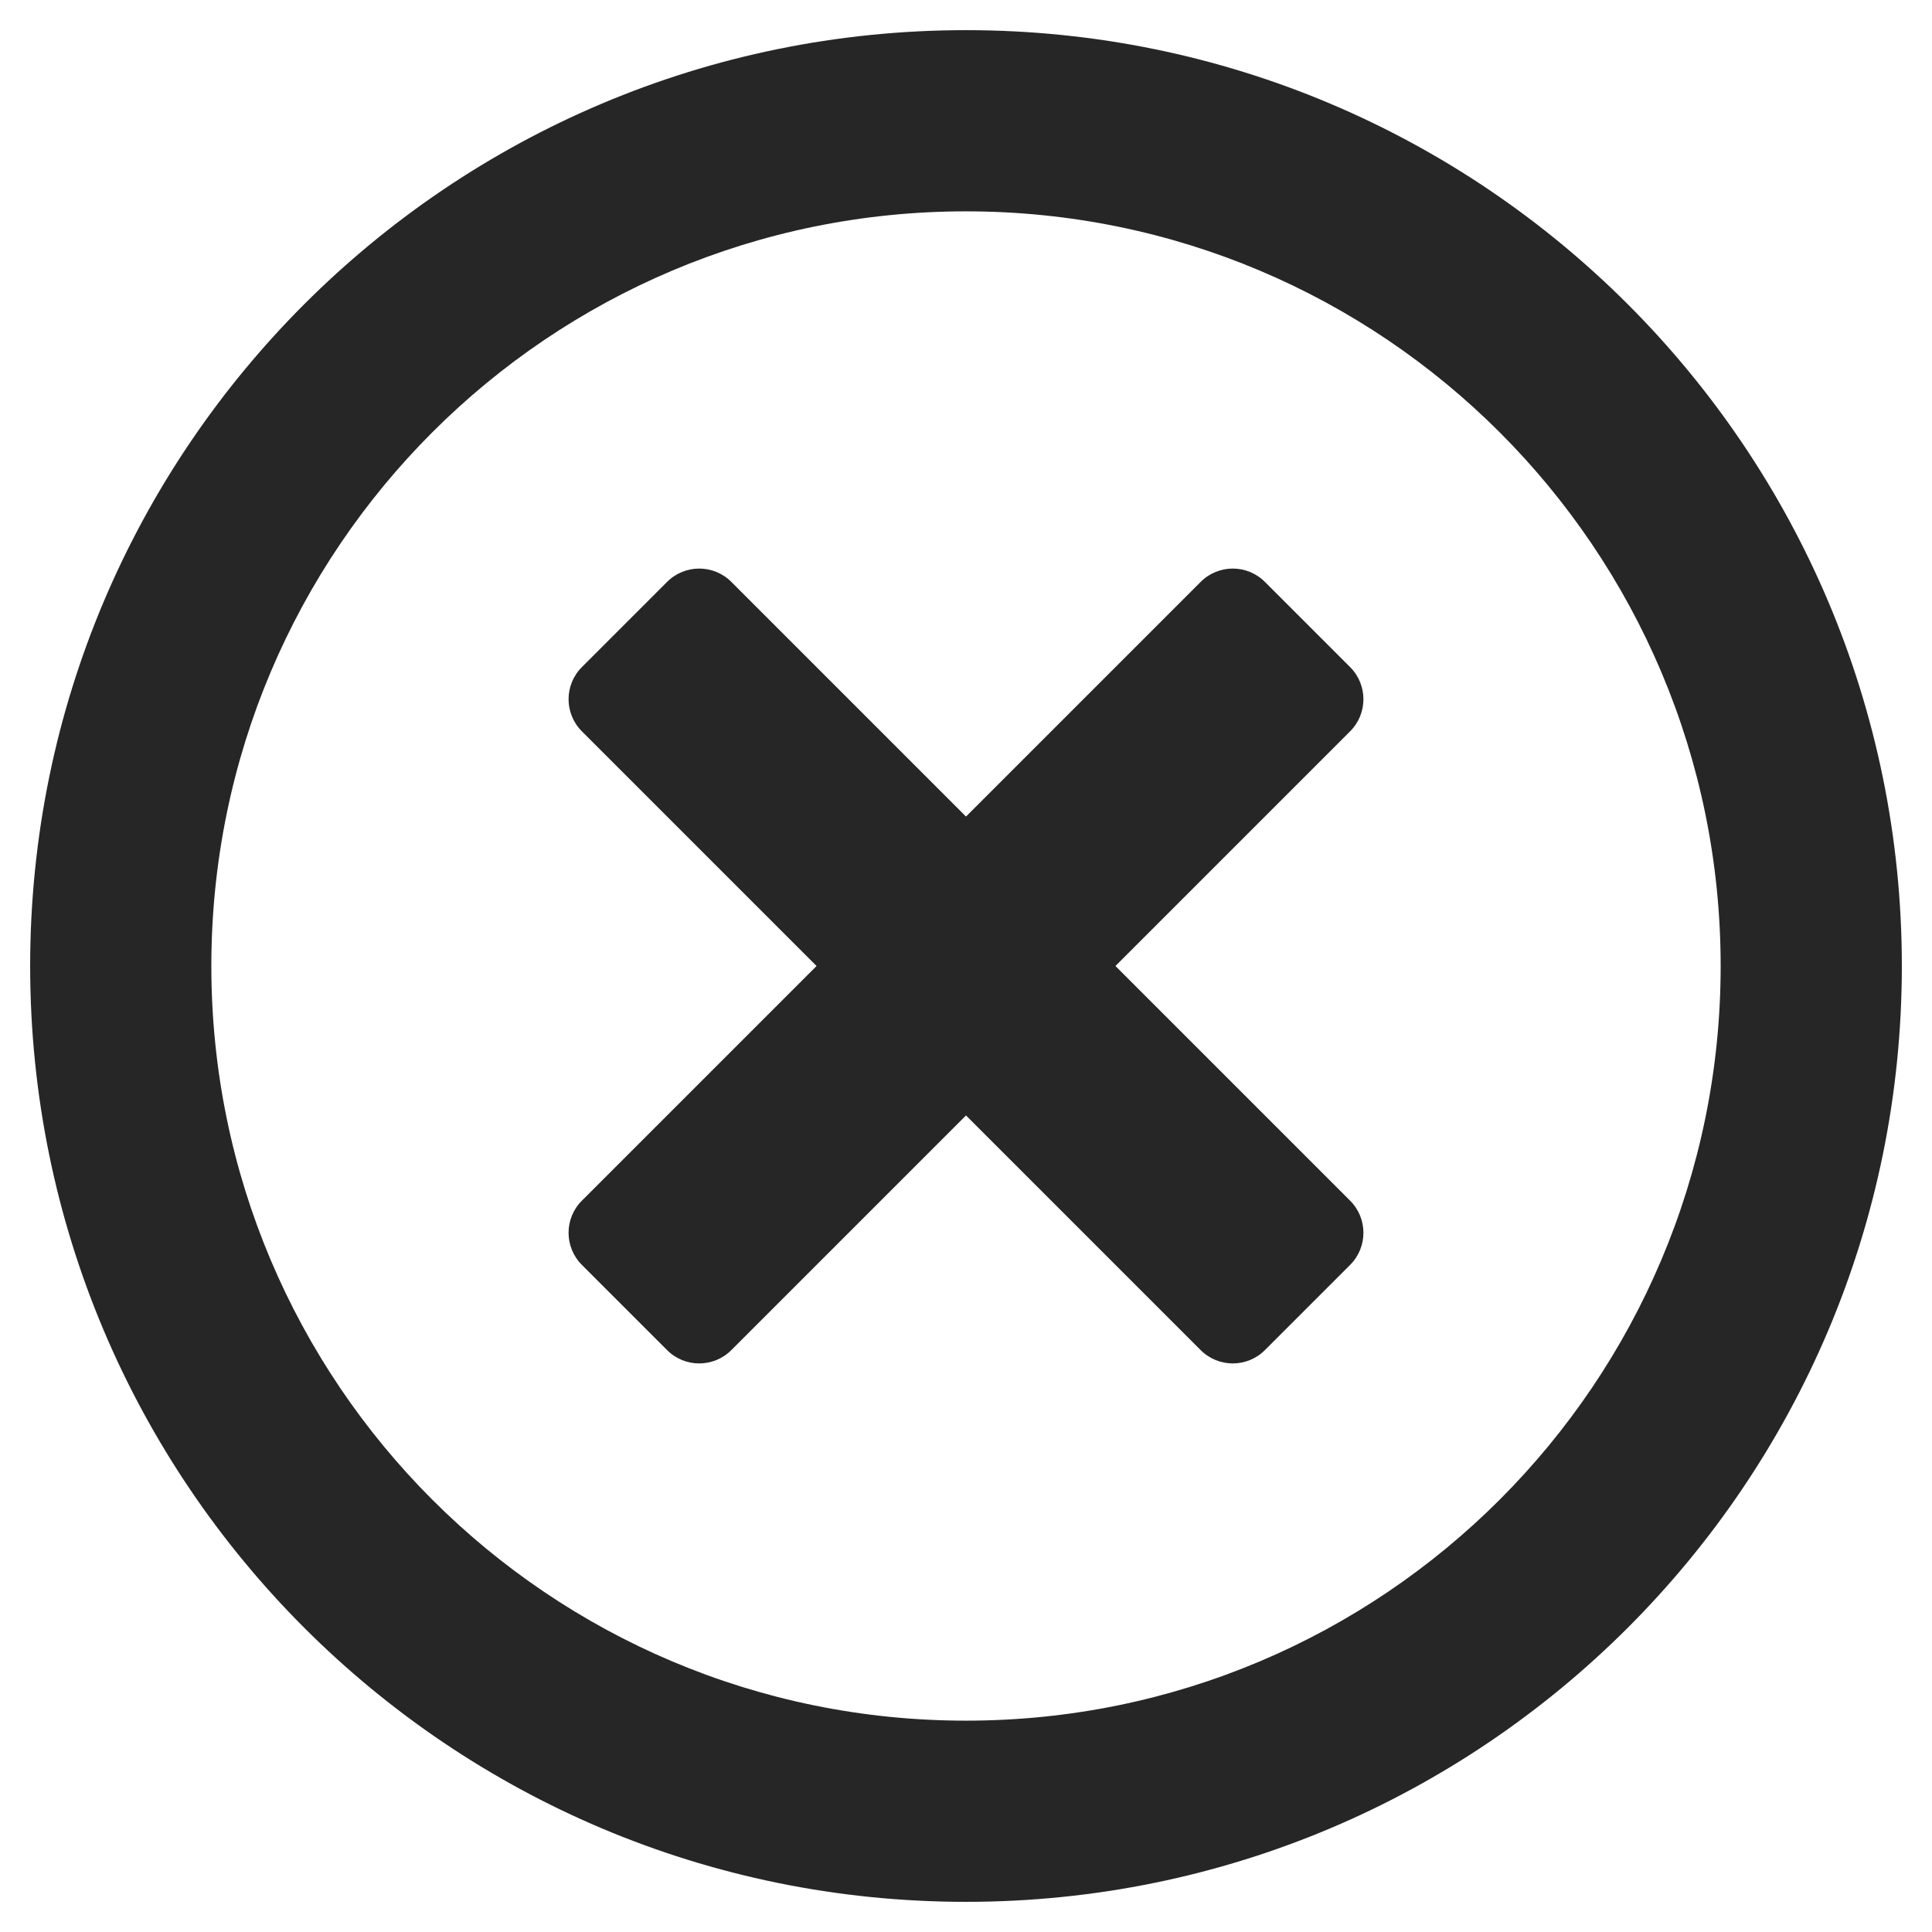 <svg width="23" height="23" viewBox="0 0 23 23" fill="none" xmlns="http://www.w3.org/2000/svg">
<path d="M11.5 0.359C17.654 0.359 22.641 5.346 22.641 11.5C22.641 17.654 17.654 22.641 11.5 22.641C5.346 22.641 0.359 17.654 0.359 11.5C0.359 5.346 5.346 0.359 11.5 0.359ZM11.5 20.484C16.464 20.484 20.484 16.464 20.484 11.5C20.484 6.536 16.464 2.516 11.5 2.516C6.536 2.516 2.516 6.536 2.516 11.5C2.516 16.464 6.536 20.484 11.5 20.484ZM6.927 8.706L9.721 11.5L6.927 14.294C6.716 14.505 6.716 14.847 6.927 15.058L7.942 16.073C8.153 16.284 8.495 16.284 8.706 16.073L11.5 13.279L14.294 16.073C14.505 16.284 14.847 16.284 15.058 16.073L16.073 15.058C16.284 14.847 16.284 14.505 16.073 14.294L13.279 11.5L16.073 8.706C16.284 8.495 16.284 8.153 16.073 7.942L15.058 6.927C14.847 6.716 14.505 6.716 14.294 6.927L11.5 9.721L8.706 6.927C8.495 6.716 8.153 6.716 7.942 6.927L6.927 7.942C6.716 8.153 6.716 8.495 6.927 8.706V8.706Z" fill="#262626"/>
</svg>
